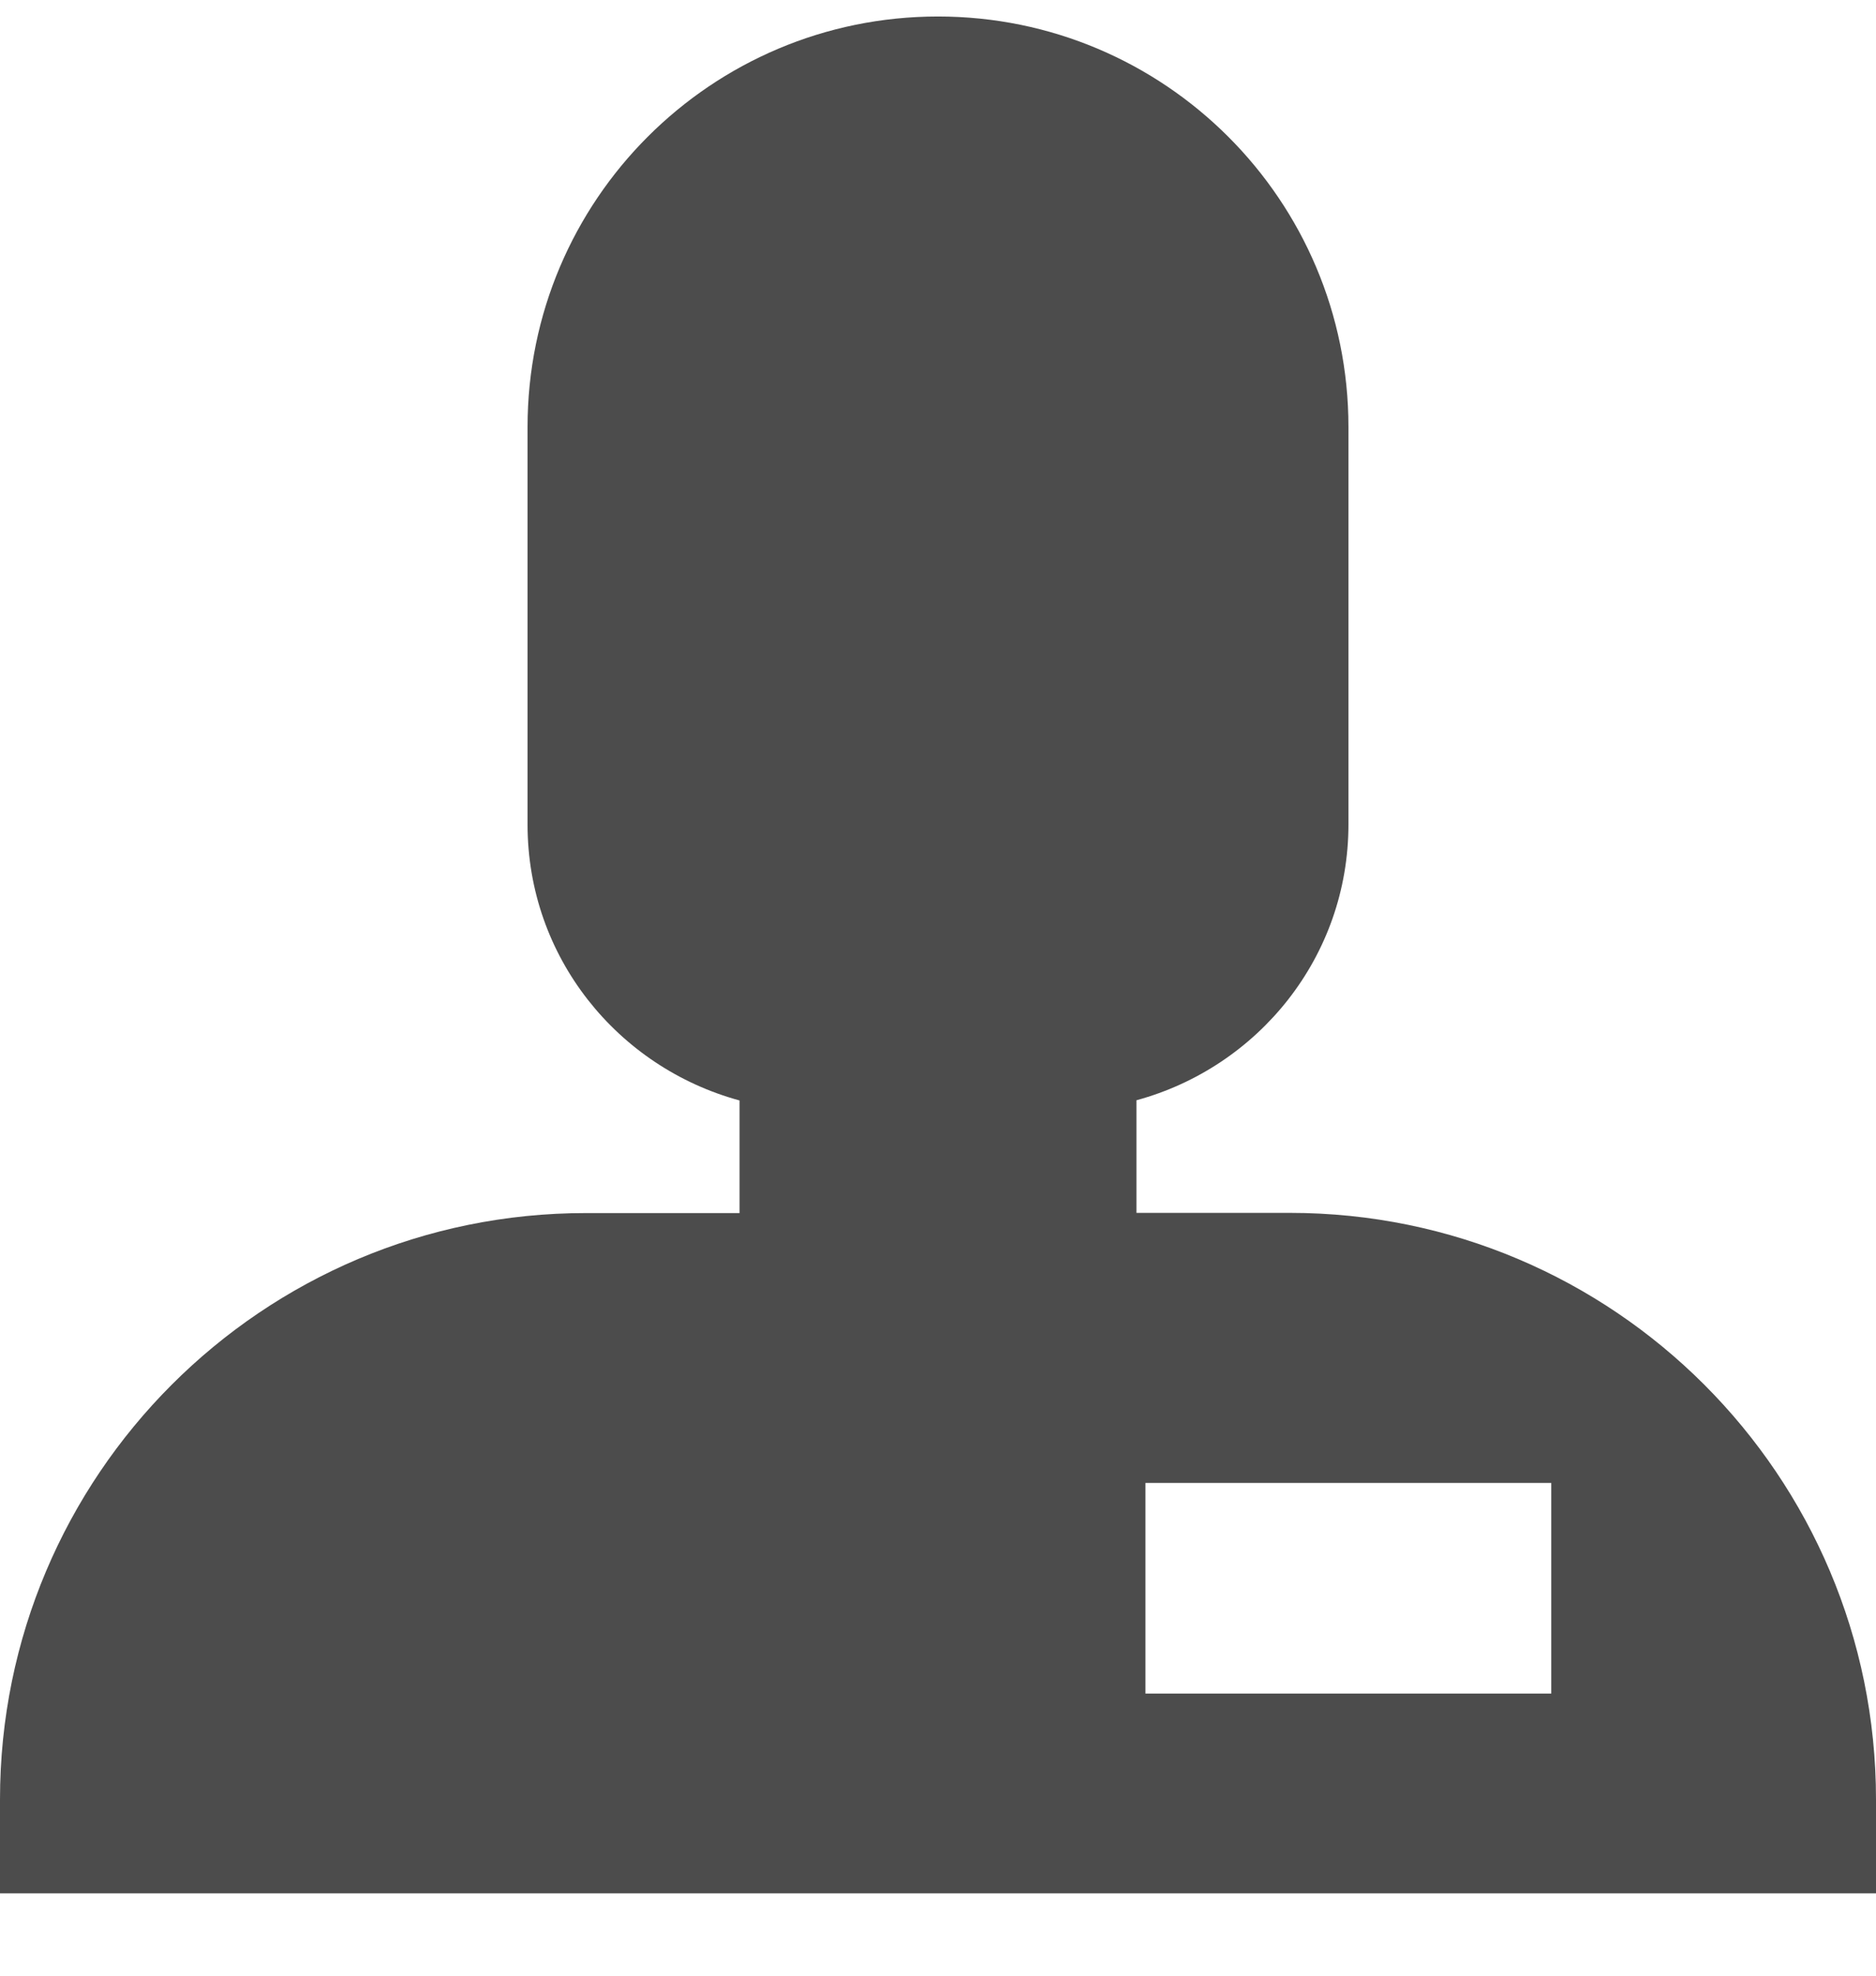 <svg width="19" height="20" viewBox="0 0 19 20" fill="blue" xmlns="http://www.w3.org/2000/svg">
<path d="M13.064 12.278H11.51V11.138C12.745 10.802 13.657 9.685 13.657 8.345V4.323C13.657 2.026 11.795 0.167 9.5 0.167C7.205 0.167 5.343 2.026 5.343 4.323V8.347C5.343 9.688 6.255 10.804 7.49 11.14V12.28H5.936C2.658 12.278 0 14.938 0 18.216V19.166H19V18.216C19 14.938 16.342 12.278 13.064 12.278ZM15.711 17.144H11.601V15.012H15.711V17.144Z" fill="black" fill-opacity="0.7"/>
</svg>
